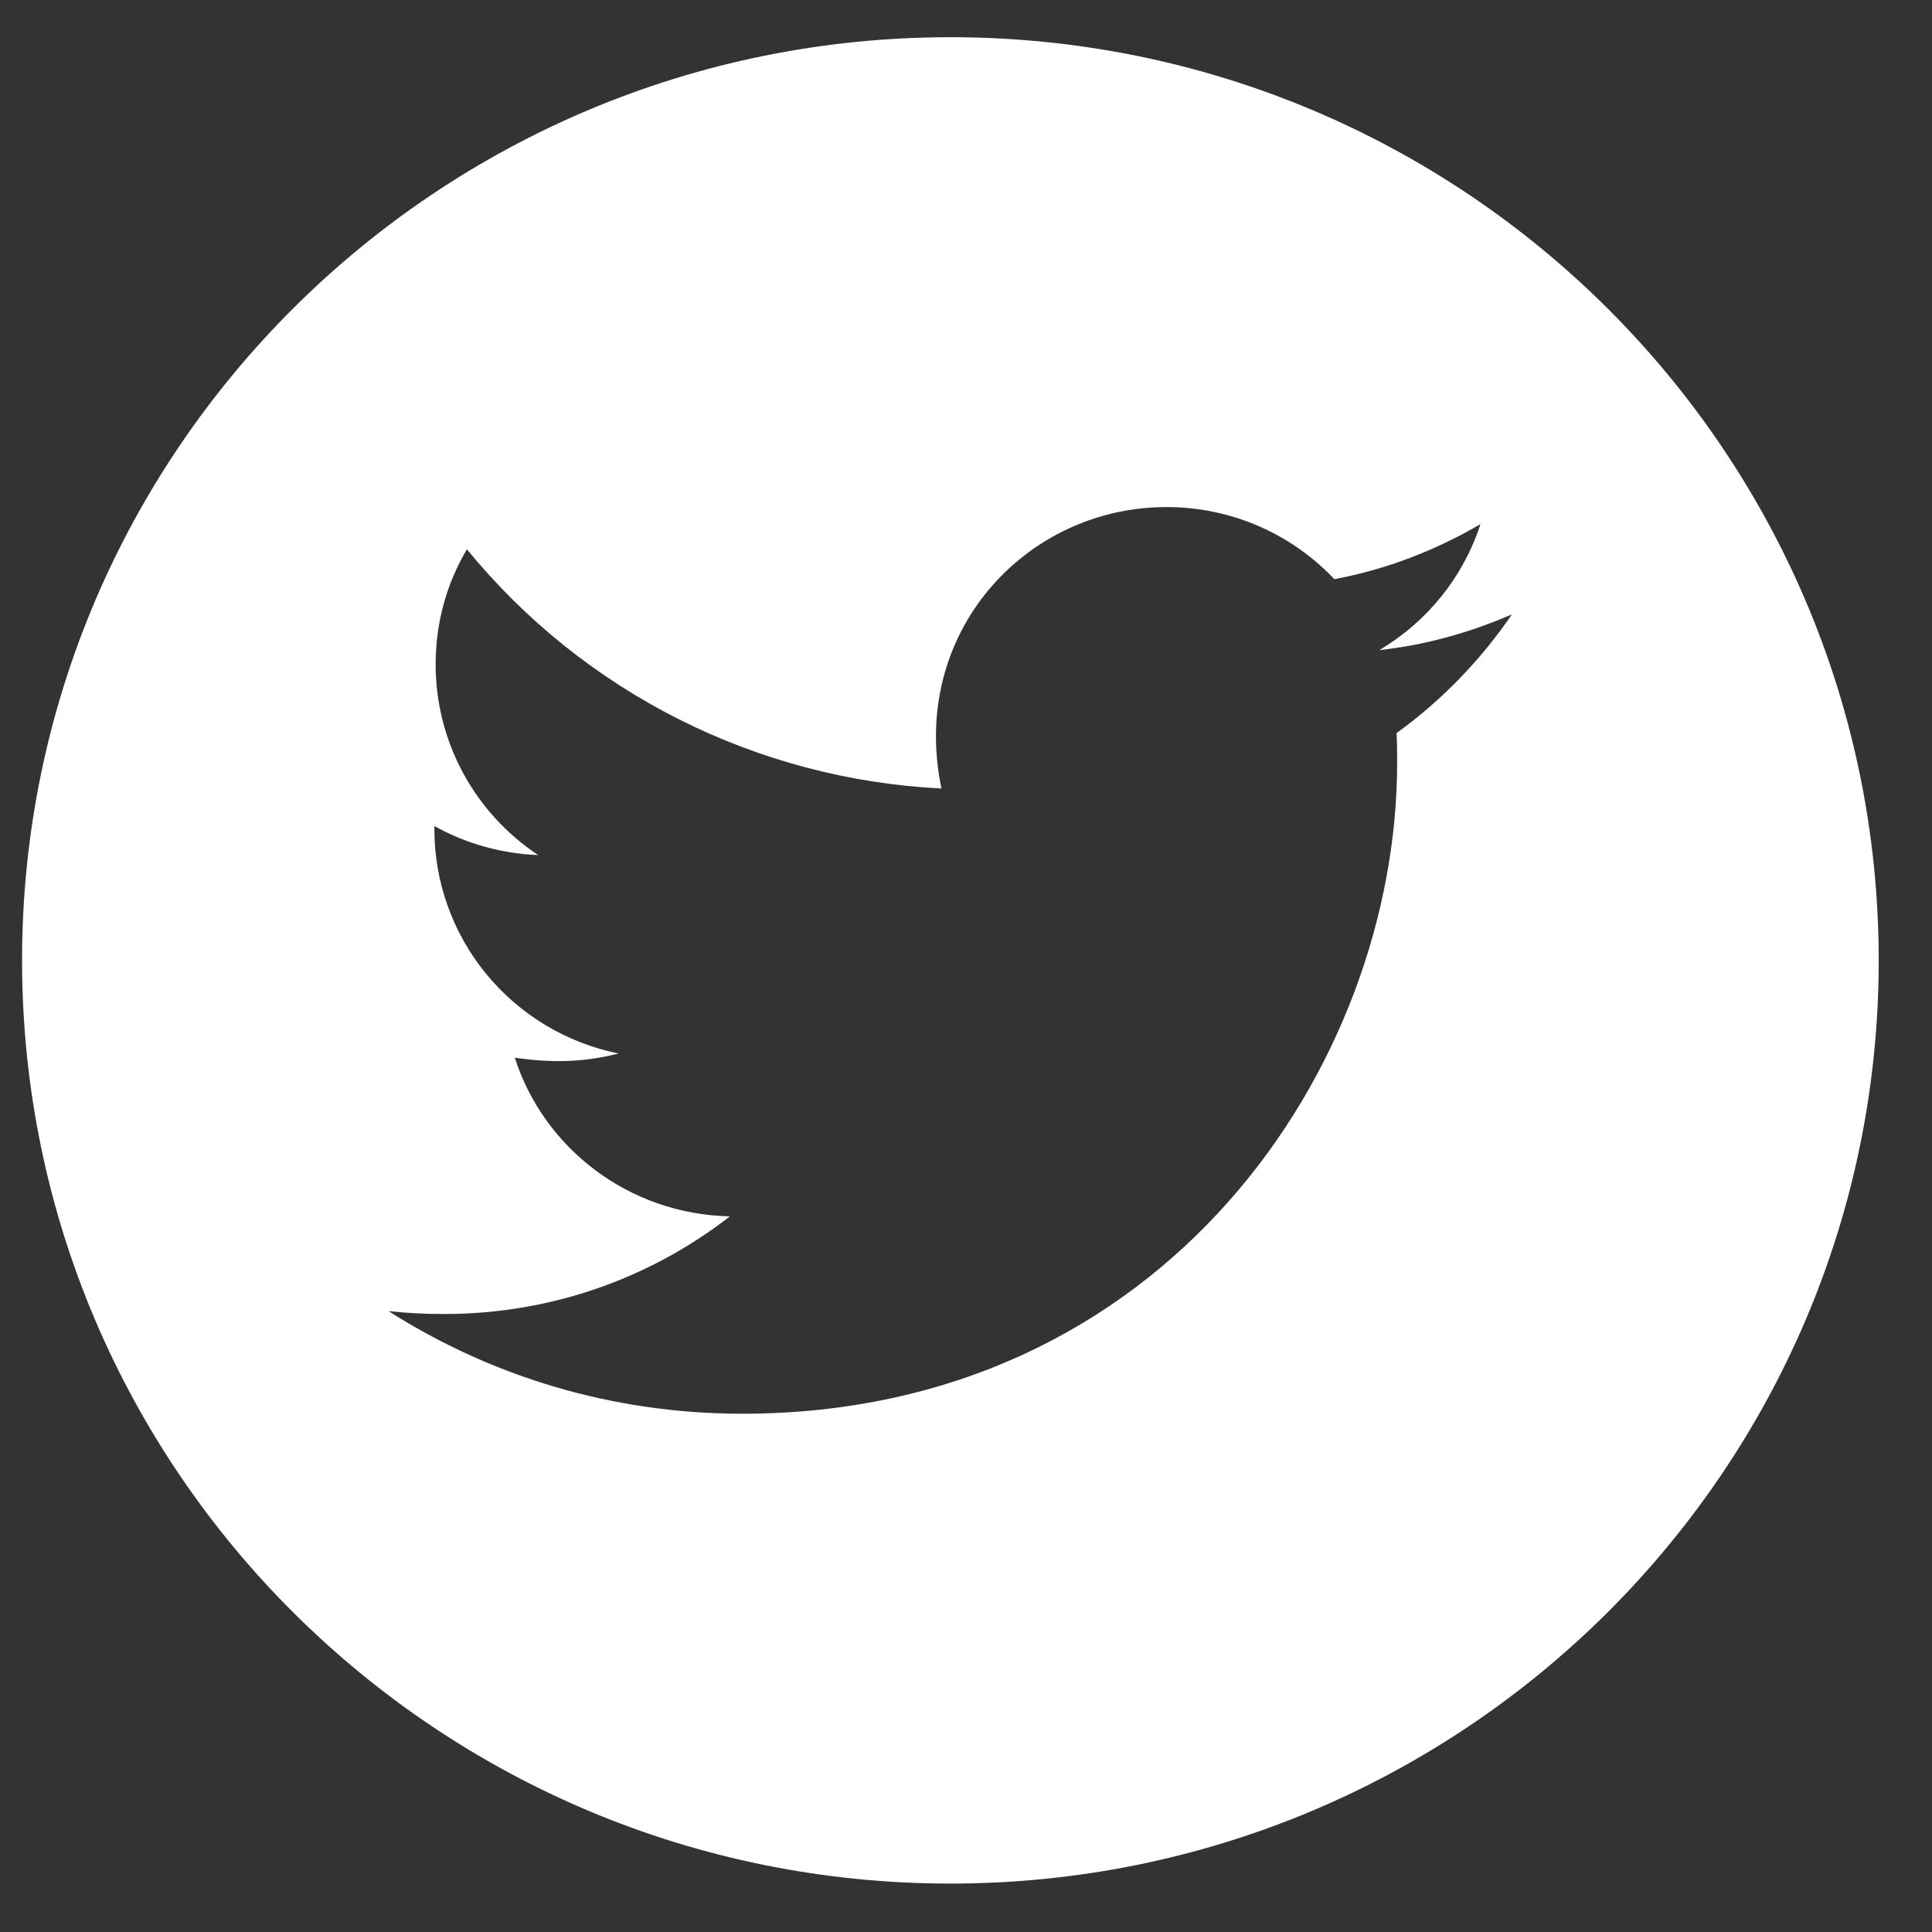 <svg width="31" height="31" viewBox="0 0 31 31" fill="none" xmlns="http://www.w3.org/2000/svg">
<rect x="0" y="0" width="31" height="31" fill="#333333" stroke="none"/>
<path d="M15.249 0.597C7.023 0.597 0.354 7.23 0.354 15.41C0.354 23.59 7.023 30.223 15.249 30.223C23.475 30.223 30.145 23.59 30.145 15.41C30.145 7.23 23.475 0.597 15.249 0.597ZM22.408 11.763C22.418 11.918 22.418 12.08 22.418 12.239C22.418 17.093 18.701 22.684 11.908 22.684C9.813 22.684 7.871 22.079 6.235 21.038C6.535 21.07 6.821 21.084 7.127 21.084C8.855 21.084 10.445 20.502 11.712 19.517C10.089 19.483 8.726 18.425 8.26 16.971C8.829 17.053 9.341 17.053 9.926 16.904C9.091 16.736 8.34 16.284 7.801 15.627C7.262 14.97 6.969 14.148 6.97 13.3V13.254C7.459 13.529 8.034 13.697 8.636 13.72C8.13 13.385 7.715 12.931 7.428 12.398C7.141 11.865 6.991 11.27 6.99 10.665C6.99 9.981 7.17 9.356 7.492 8.814C8.42 9.949 9.577 10.877 10.889 11.539C12.2 12.2 13.637 12.579 15.106 12.652C14.584 10.156 16.46 8.136 18.714 8.136C19.778 8.136 20.735 8.579 21.41 9.293C22.245 9.138 23.043 8.827 23.755 8.41C23.479 9.26 22.9 9.977 22.132 10.431C22.877 10.351 23.595 10.146 24.26 9.858C23.758 10.592 23.129 11.244 22.408 11.763Z" fill="white"/>
</svg>
